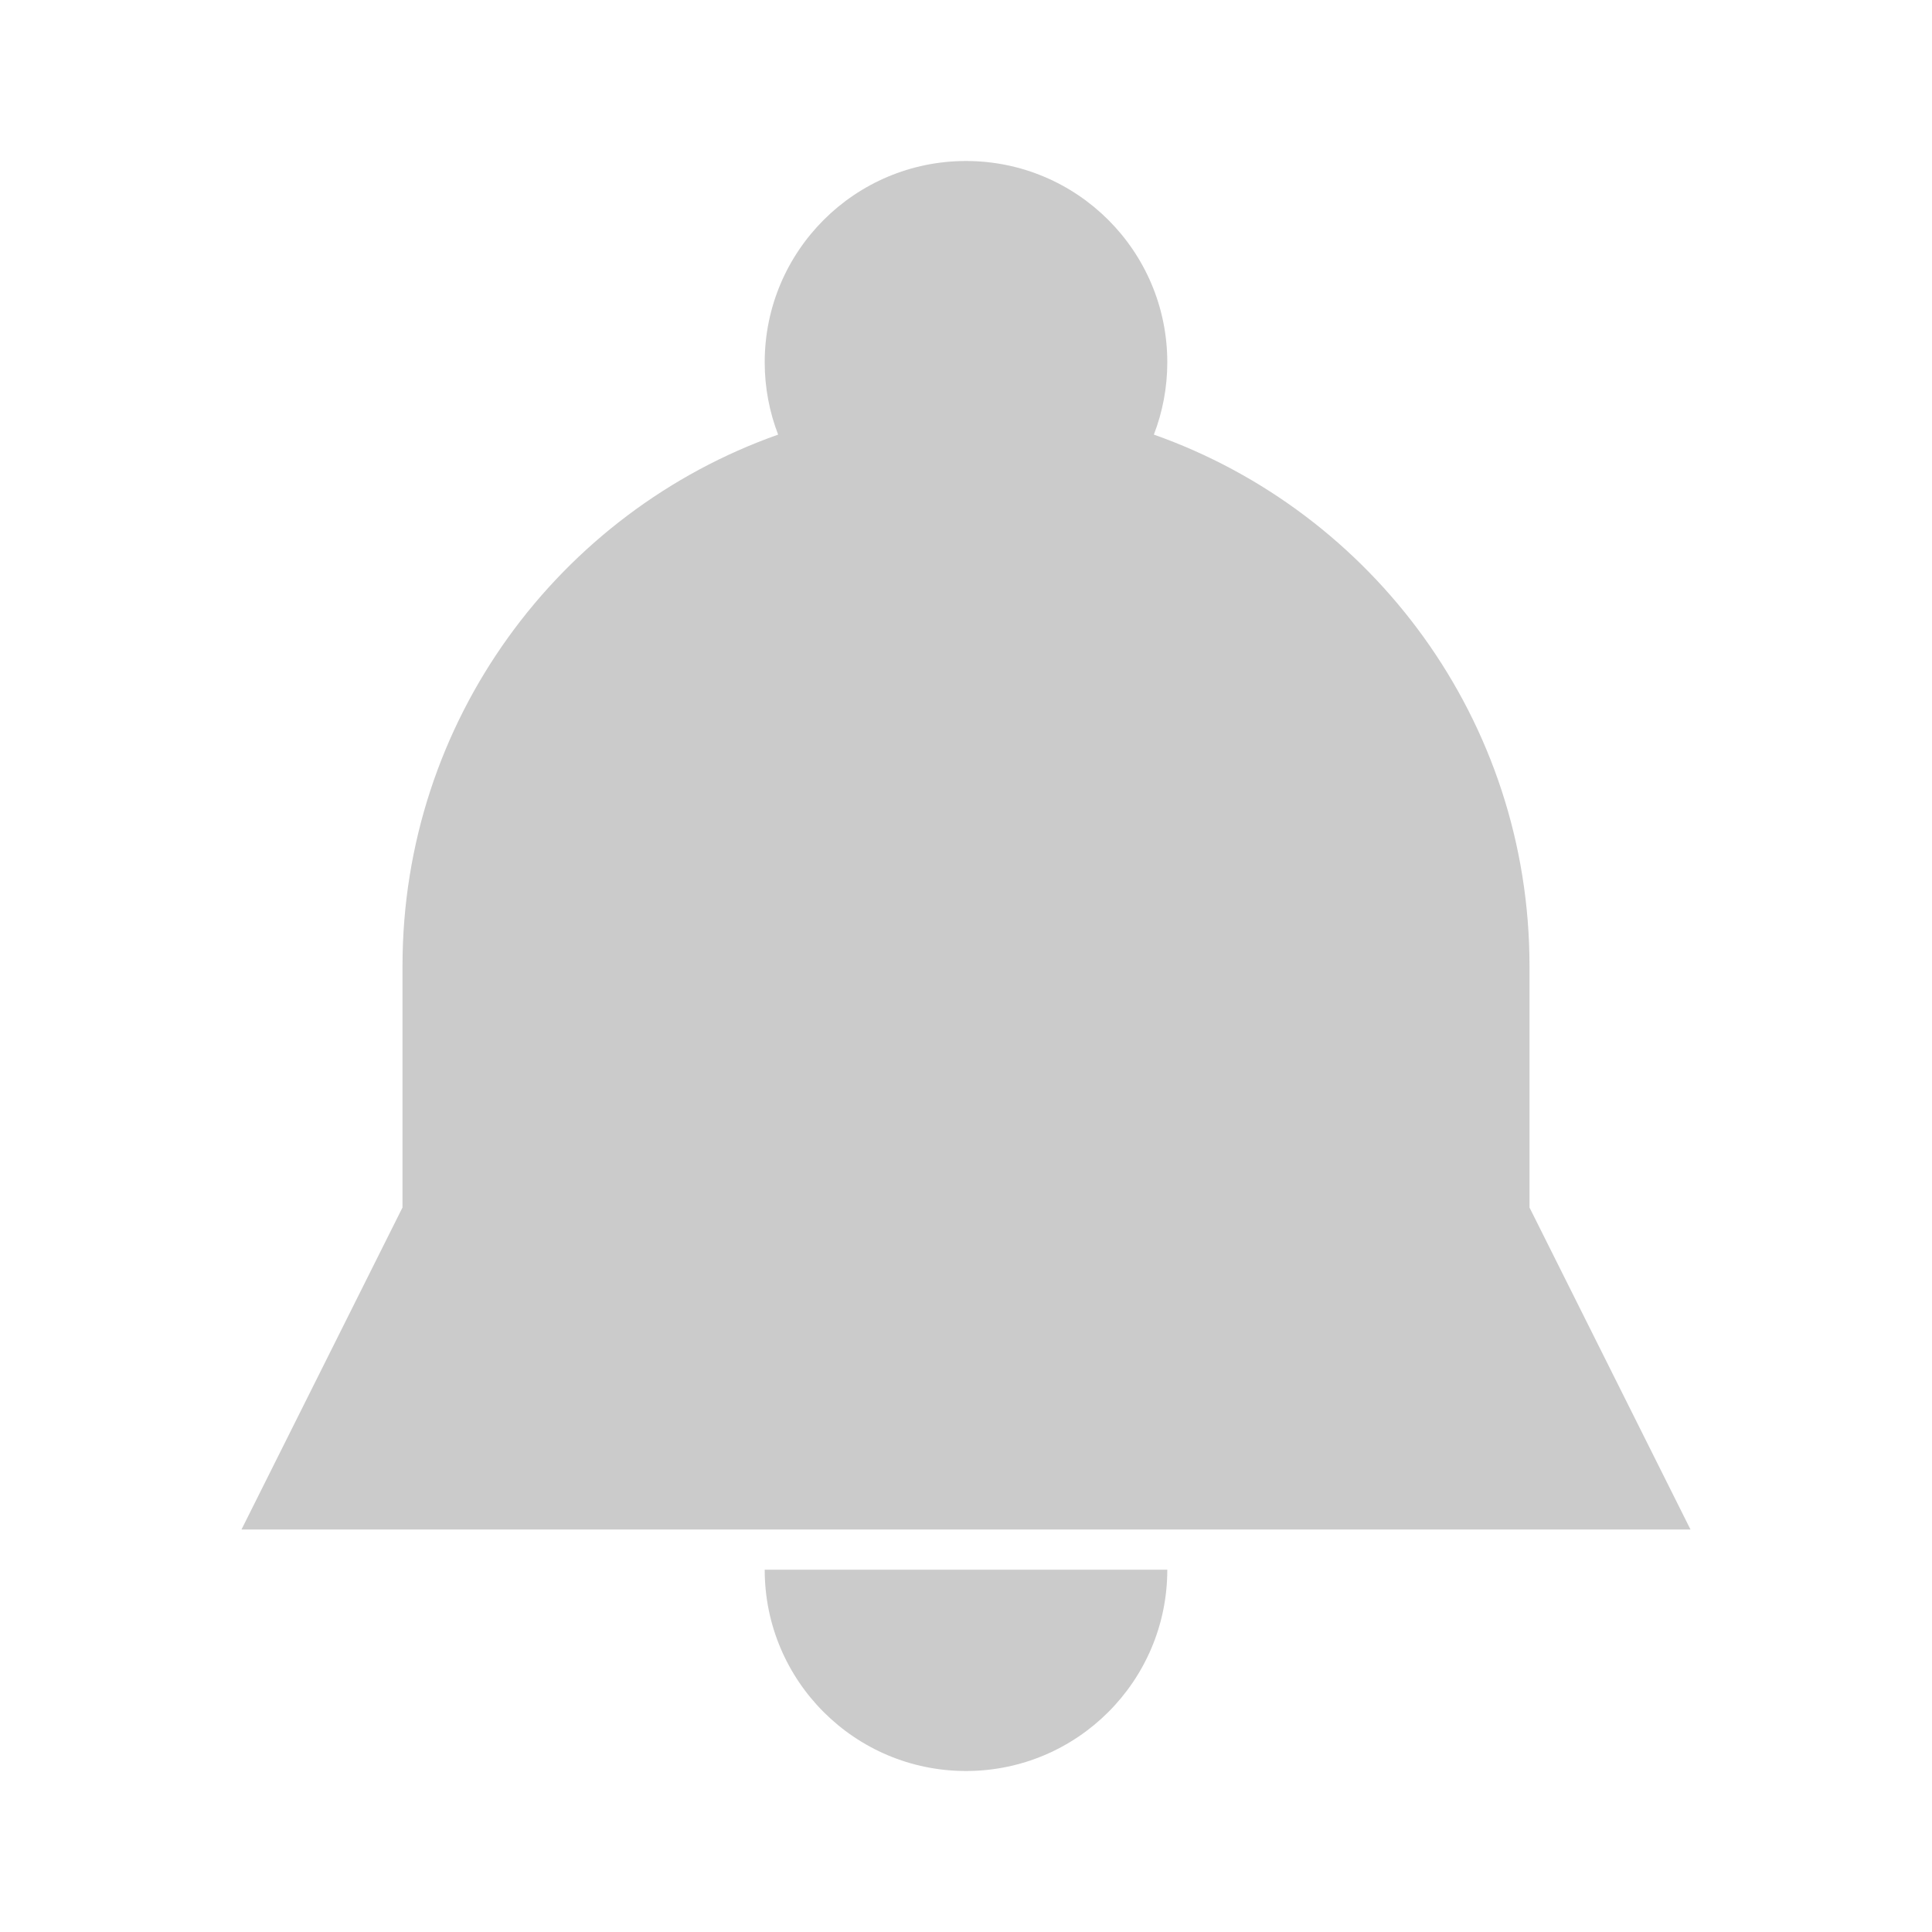 <svg width="21" height="21" viewBox="0 0 21 21" fill="none" xmlns="http://www.w3.org/2000/svg">
<path fill-rule="evenodd" clip-rule="evenodd" d="M12.542 4.724C12.636 4.48 12.688 4.215 12.688 3.938C12.688 2.729 11.708 1.75 10.5 1.75C9.292 1.75 8.312 2.729 8.312 3.938C8.312 4.215 8.364 4.48 8.458 4.724C6.079 5.565 4.375 7.833 4.375 10.5V13.125L2.625 16.625H4.375H16.625H18.375L16.625 13.125V10.5C16.625 7.833 14.921 5.565 12.542 4.724ZM12.688 17.062C12.688 18.271 11.708 19.25 10.5 19.25C9.292 19.25 8.312 18.271 8.312 17.062H12.688Z" fill="#CBCBCB"/>
</svg>
